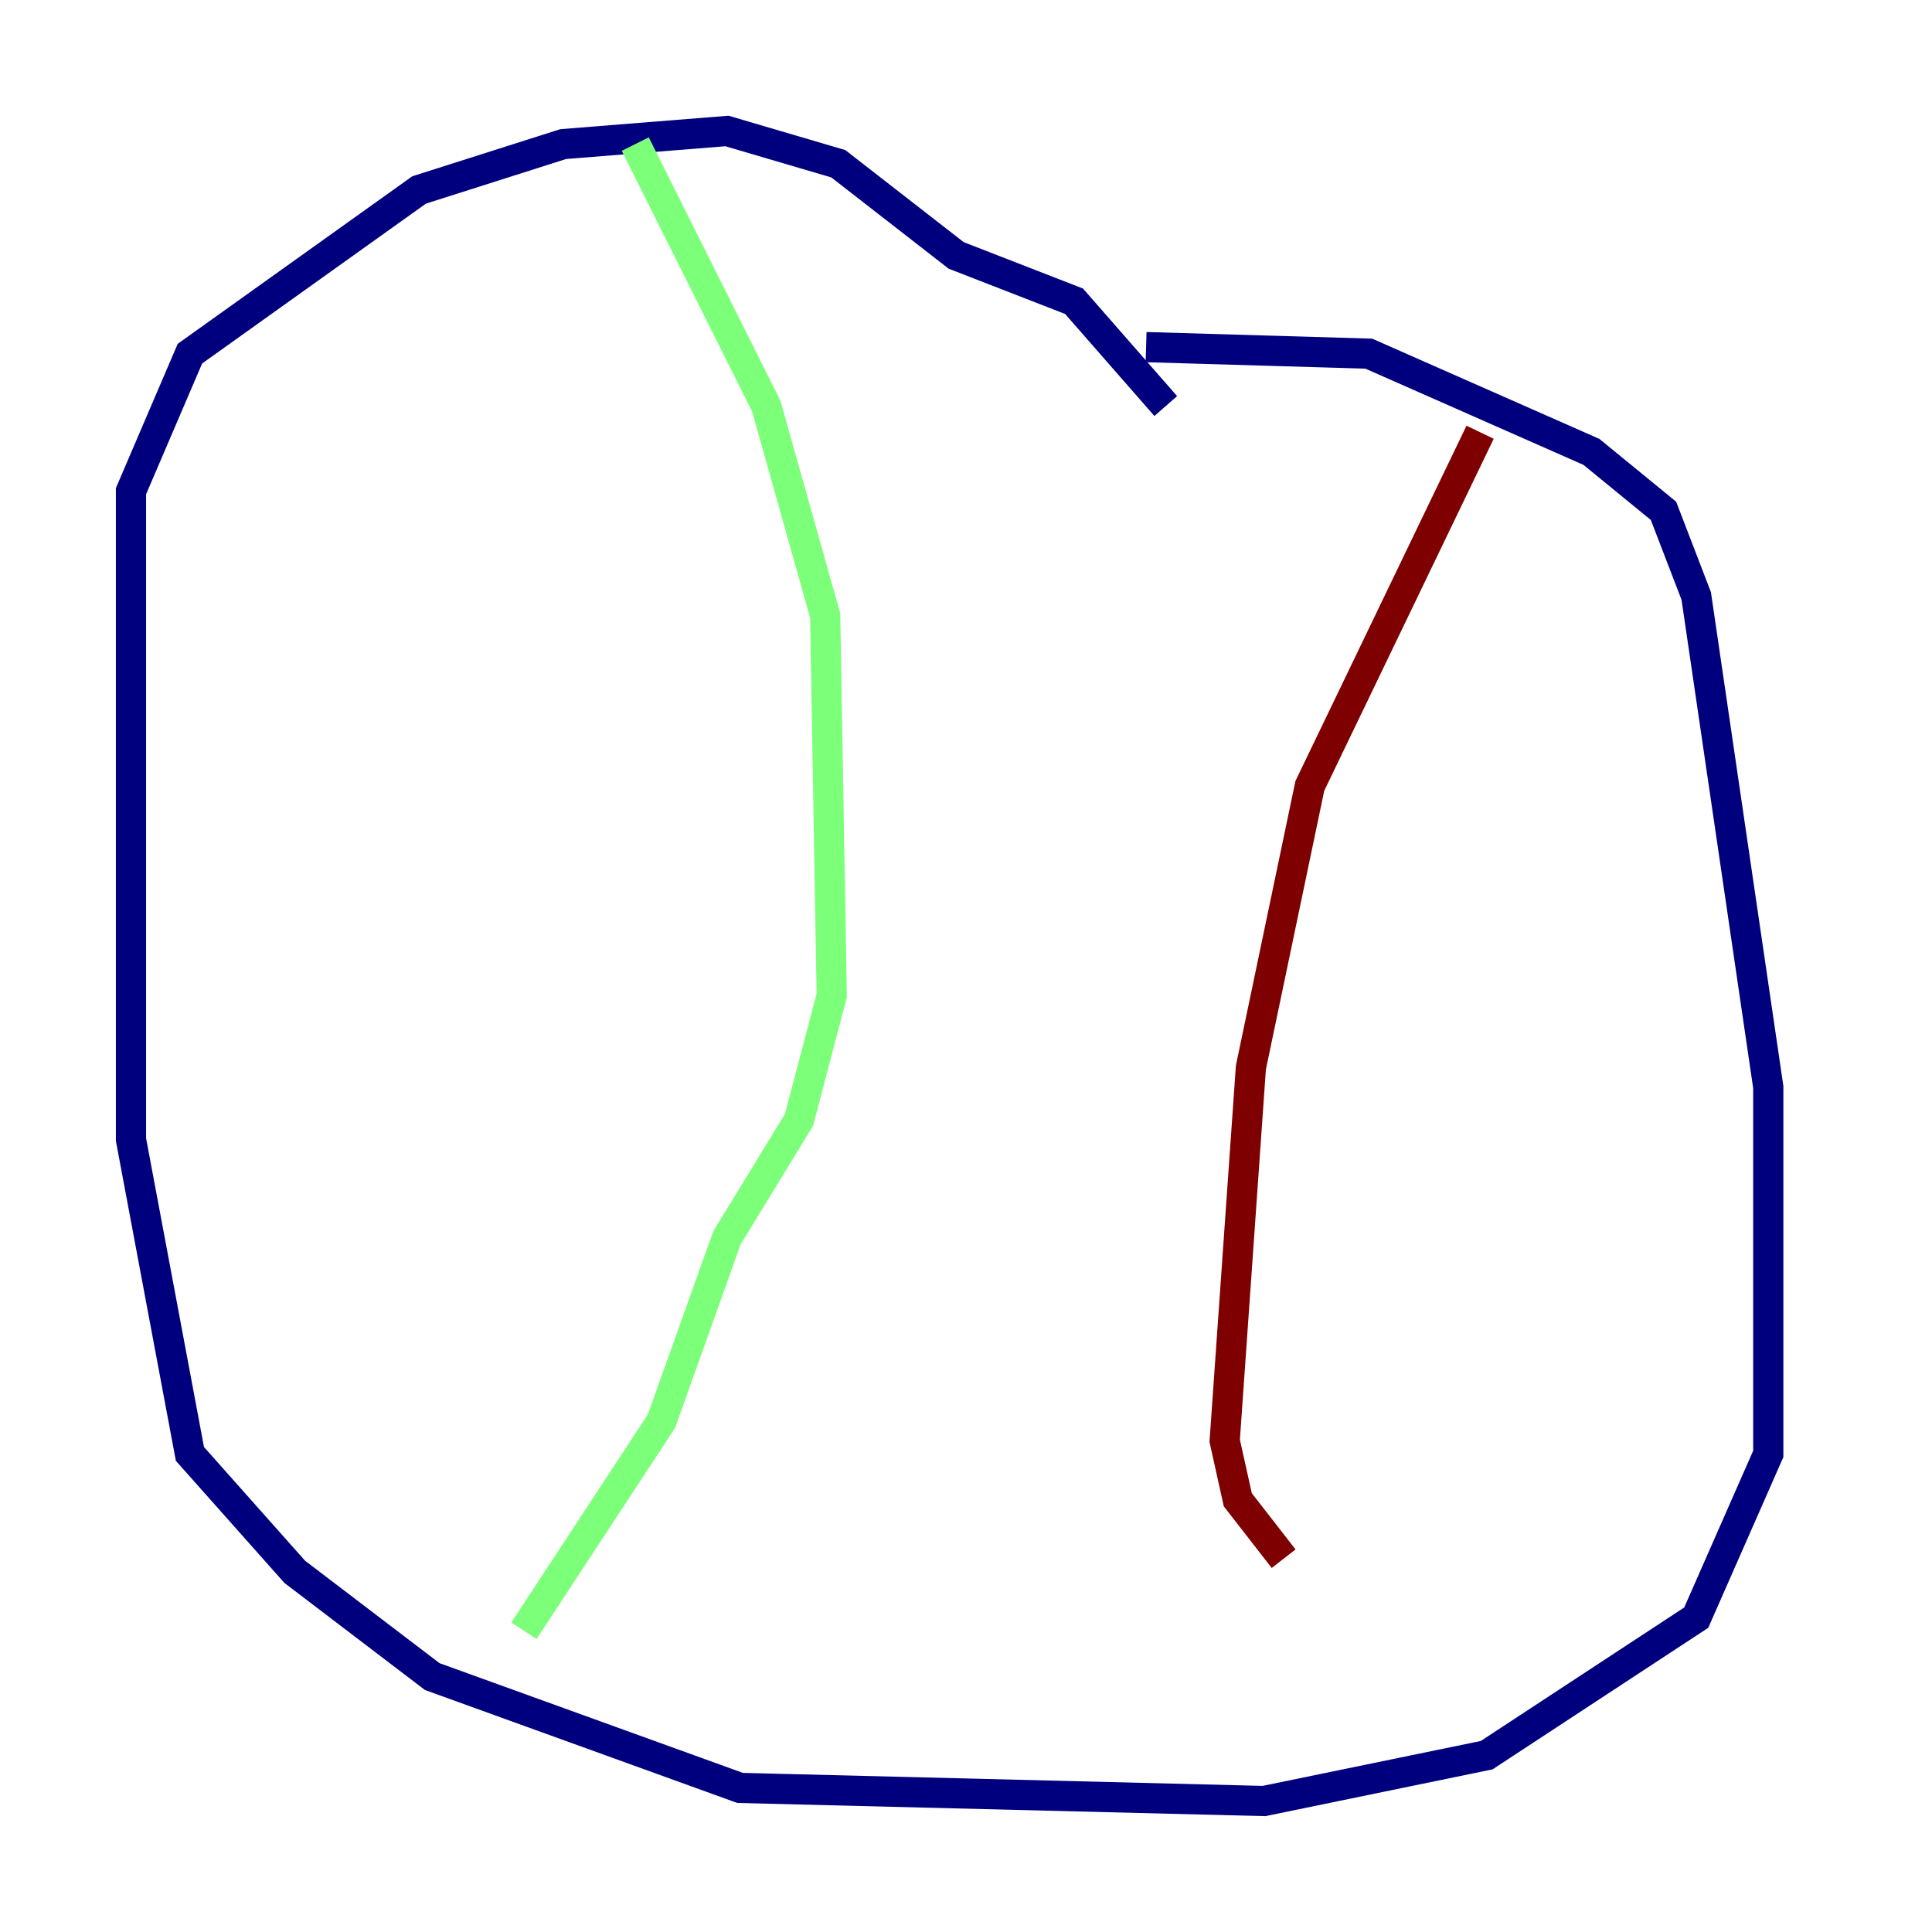 <?xml version="1.0" encoding="utf-8" ?>
<svg baseProfile="tiny" height="128" version="1.2" viewBox="0,0,128,128" width="128" xmlns="http://www.w3.org/2000/svg" xmlns:ev="http://www.w3.org/2001/xml-events" xmlns:xlink="http://www.w3.org/1999/xlink"><defs /><polyline fill="none" points="75.932,22.997 90.685,23.43 105.437,29.939 110.21,33.844 112.38,39.485 117.153,72.027 117.153,96.325 112.38,107.173 98.495,116.285 83.742,119.322 49.031,118.454 28.637,111.078 19.525,104.136 12.583,96.325 8.678,75.498 8.678,32.542 12.583,23.43 27.77,12.583 37.315,9.546 48.163,8.678 55.539,10.848 63.349,16.922 71.159,19.959 77.234,26.902" stroke="#00007f" stroke-width="2" /><polyline fill="none" points="42.088,9.546 50.766,26.902 54.671,40.786 55.105,65.953 52.936,74.197 48.163,82.007 43.824,94.156 34.712,108.041" stroke="#7cff79" stroke-width="2" /><polyline fill="none" points="98.061,28.637 86.78,52.068 82.875,70.725 81.139,95.458 82.007,99.363 85.044,103.268" stroke="#7f0000" stroke-width="2" /></svg>